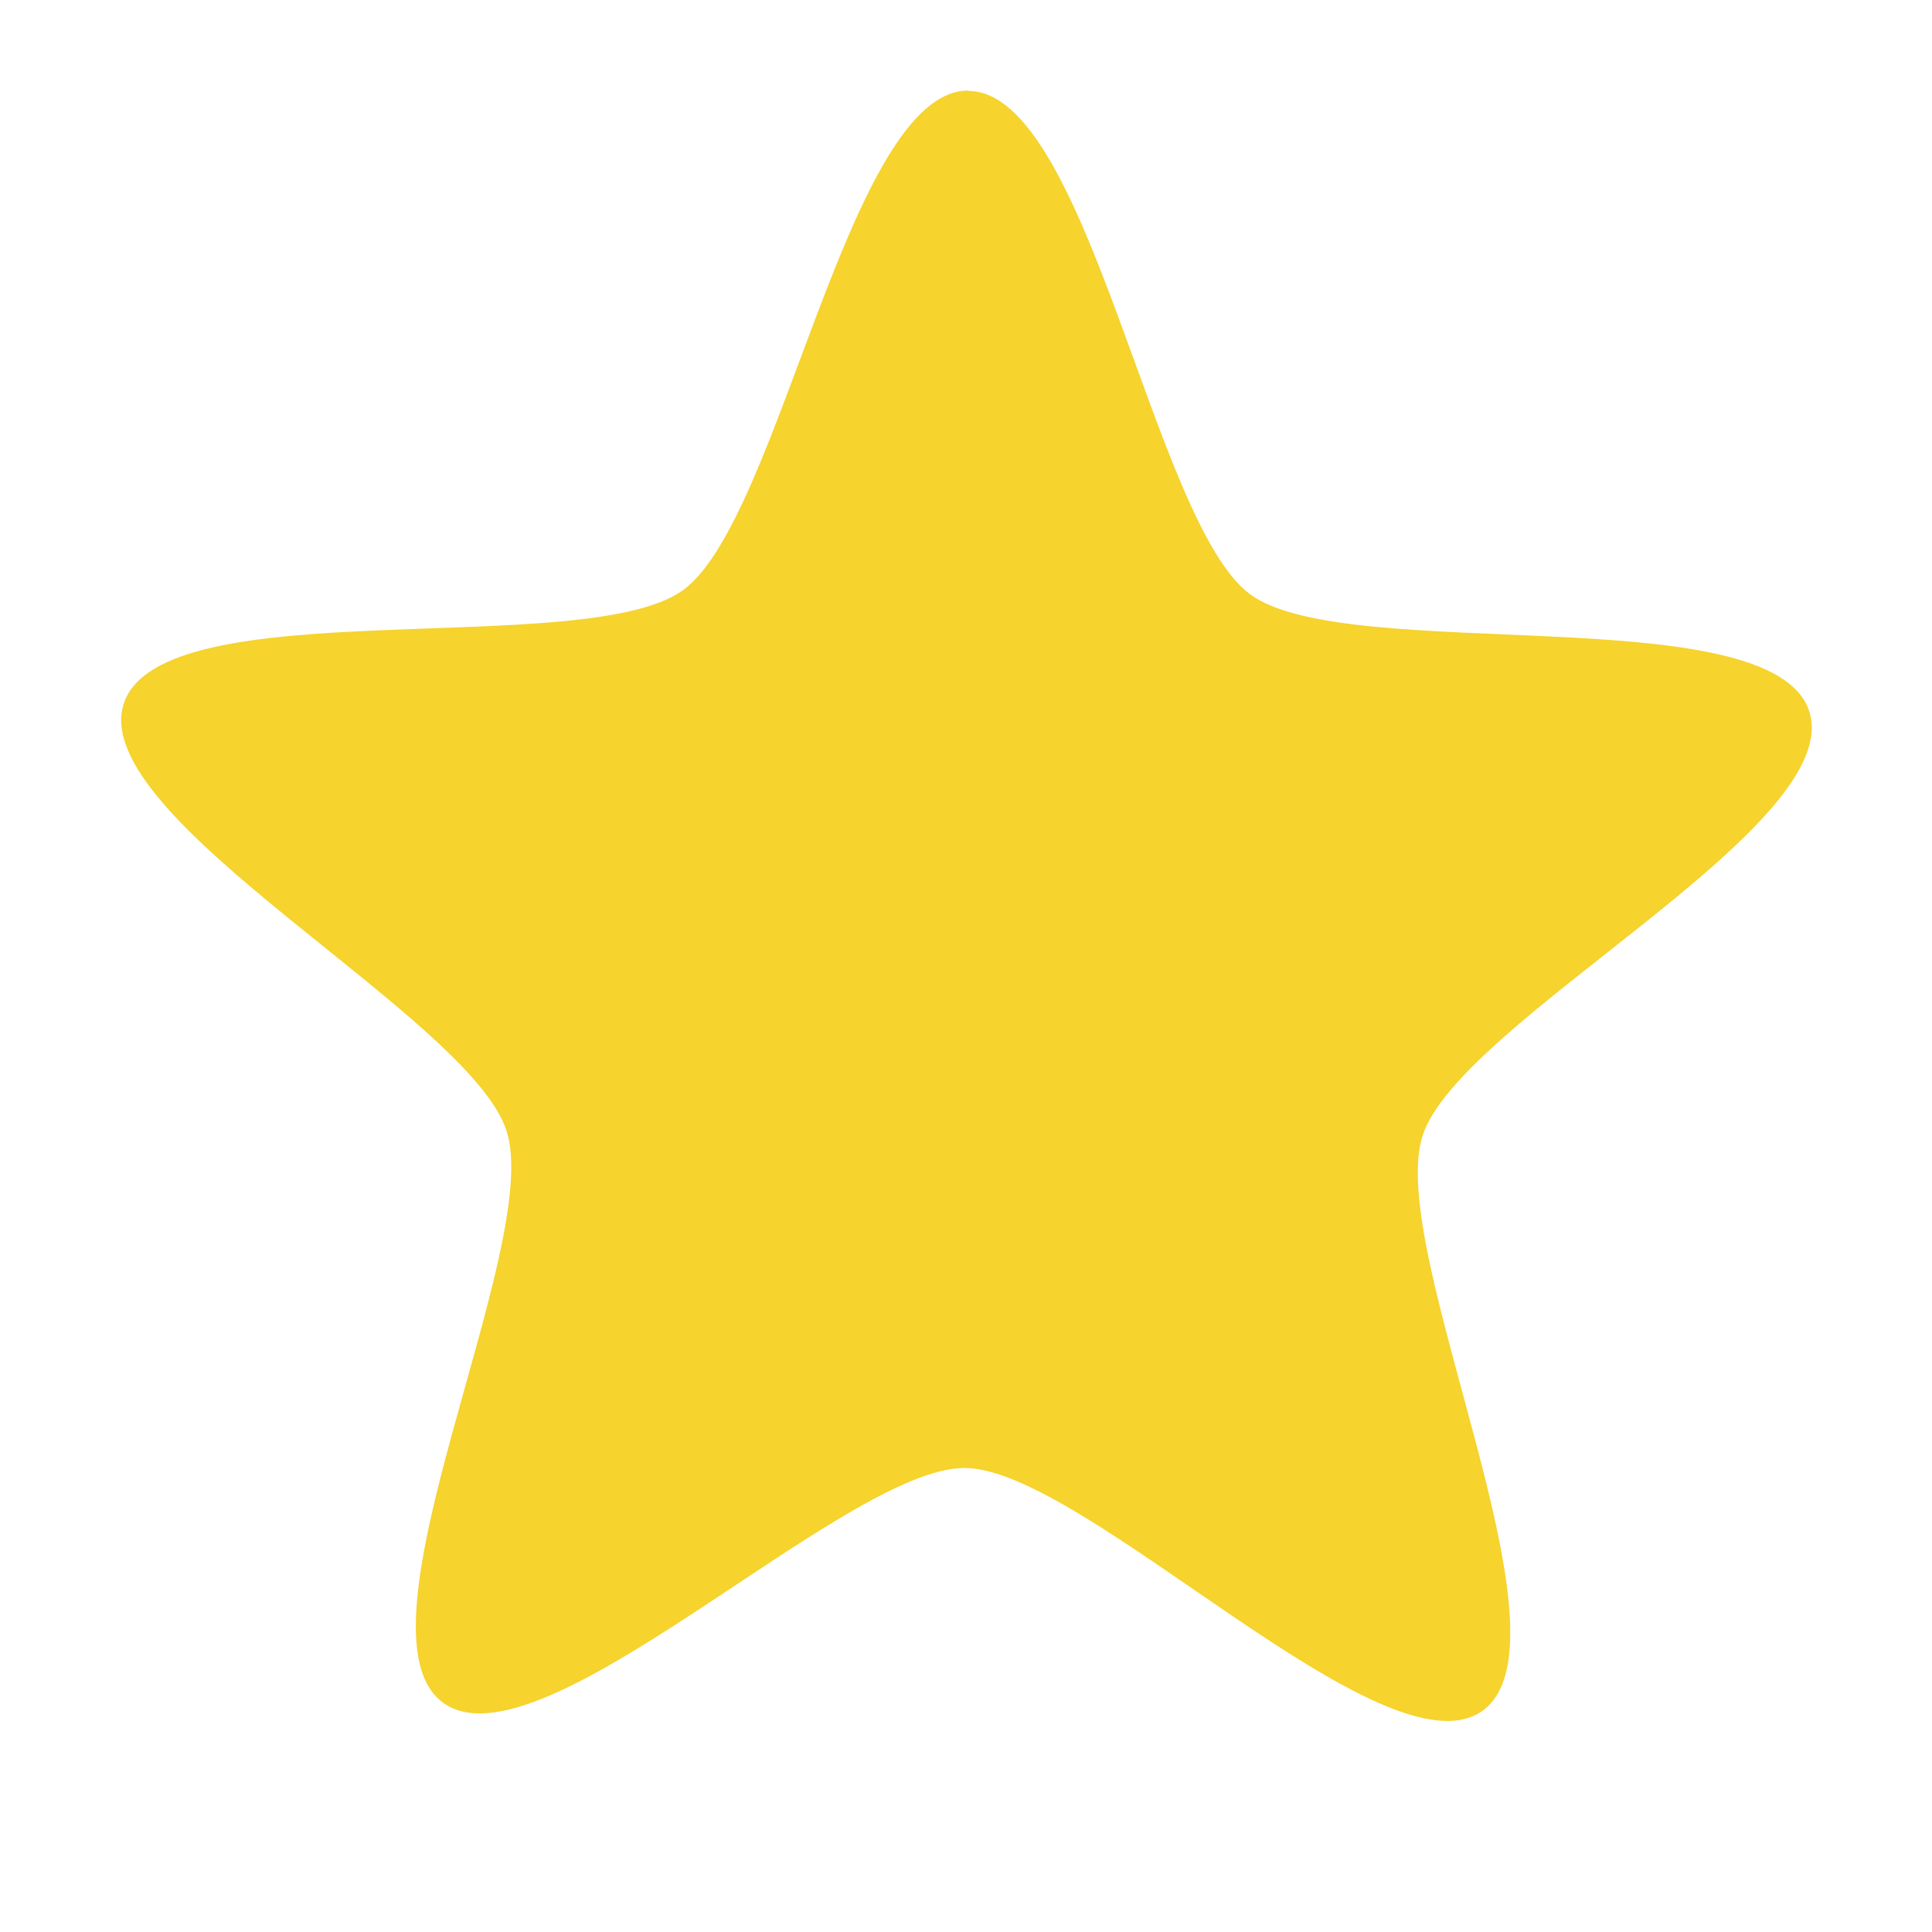 <svg viewBox="0 0 16 16" xmlns="http://www.w3.org/2000/svg">
 <path d="m8.02 0.75c-0.995-4e-3 -1.555 3.55-2.363 4.137-0.807 0.586-4.321-0.013-4.632 0.94s2.867 2.586 3.171 3.541-1.331 4.14-0.528 4.732c0.803 0.593 3.326-1.947 4.321-1.943s3.483 2.592 4.29 2.01c0.807-0.587-0.809-3.811-0.497-4.764 0.311-0.953 3.506-2.555 3.202-3.51s-3.829-0.378-4.632-0.972c-0.803-0.593-1.337-4.164-2.332-4.168" fill="#f6d32d"/>
</svg>
